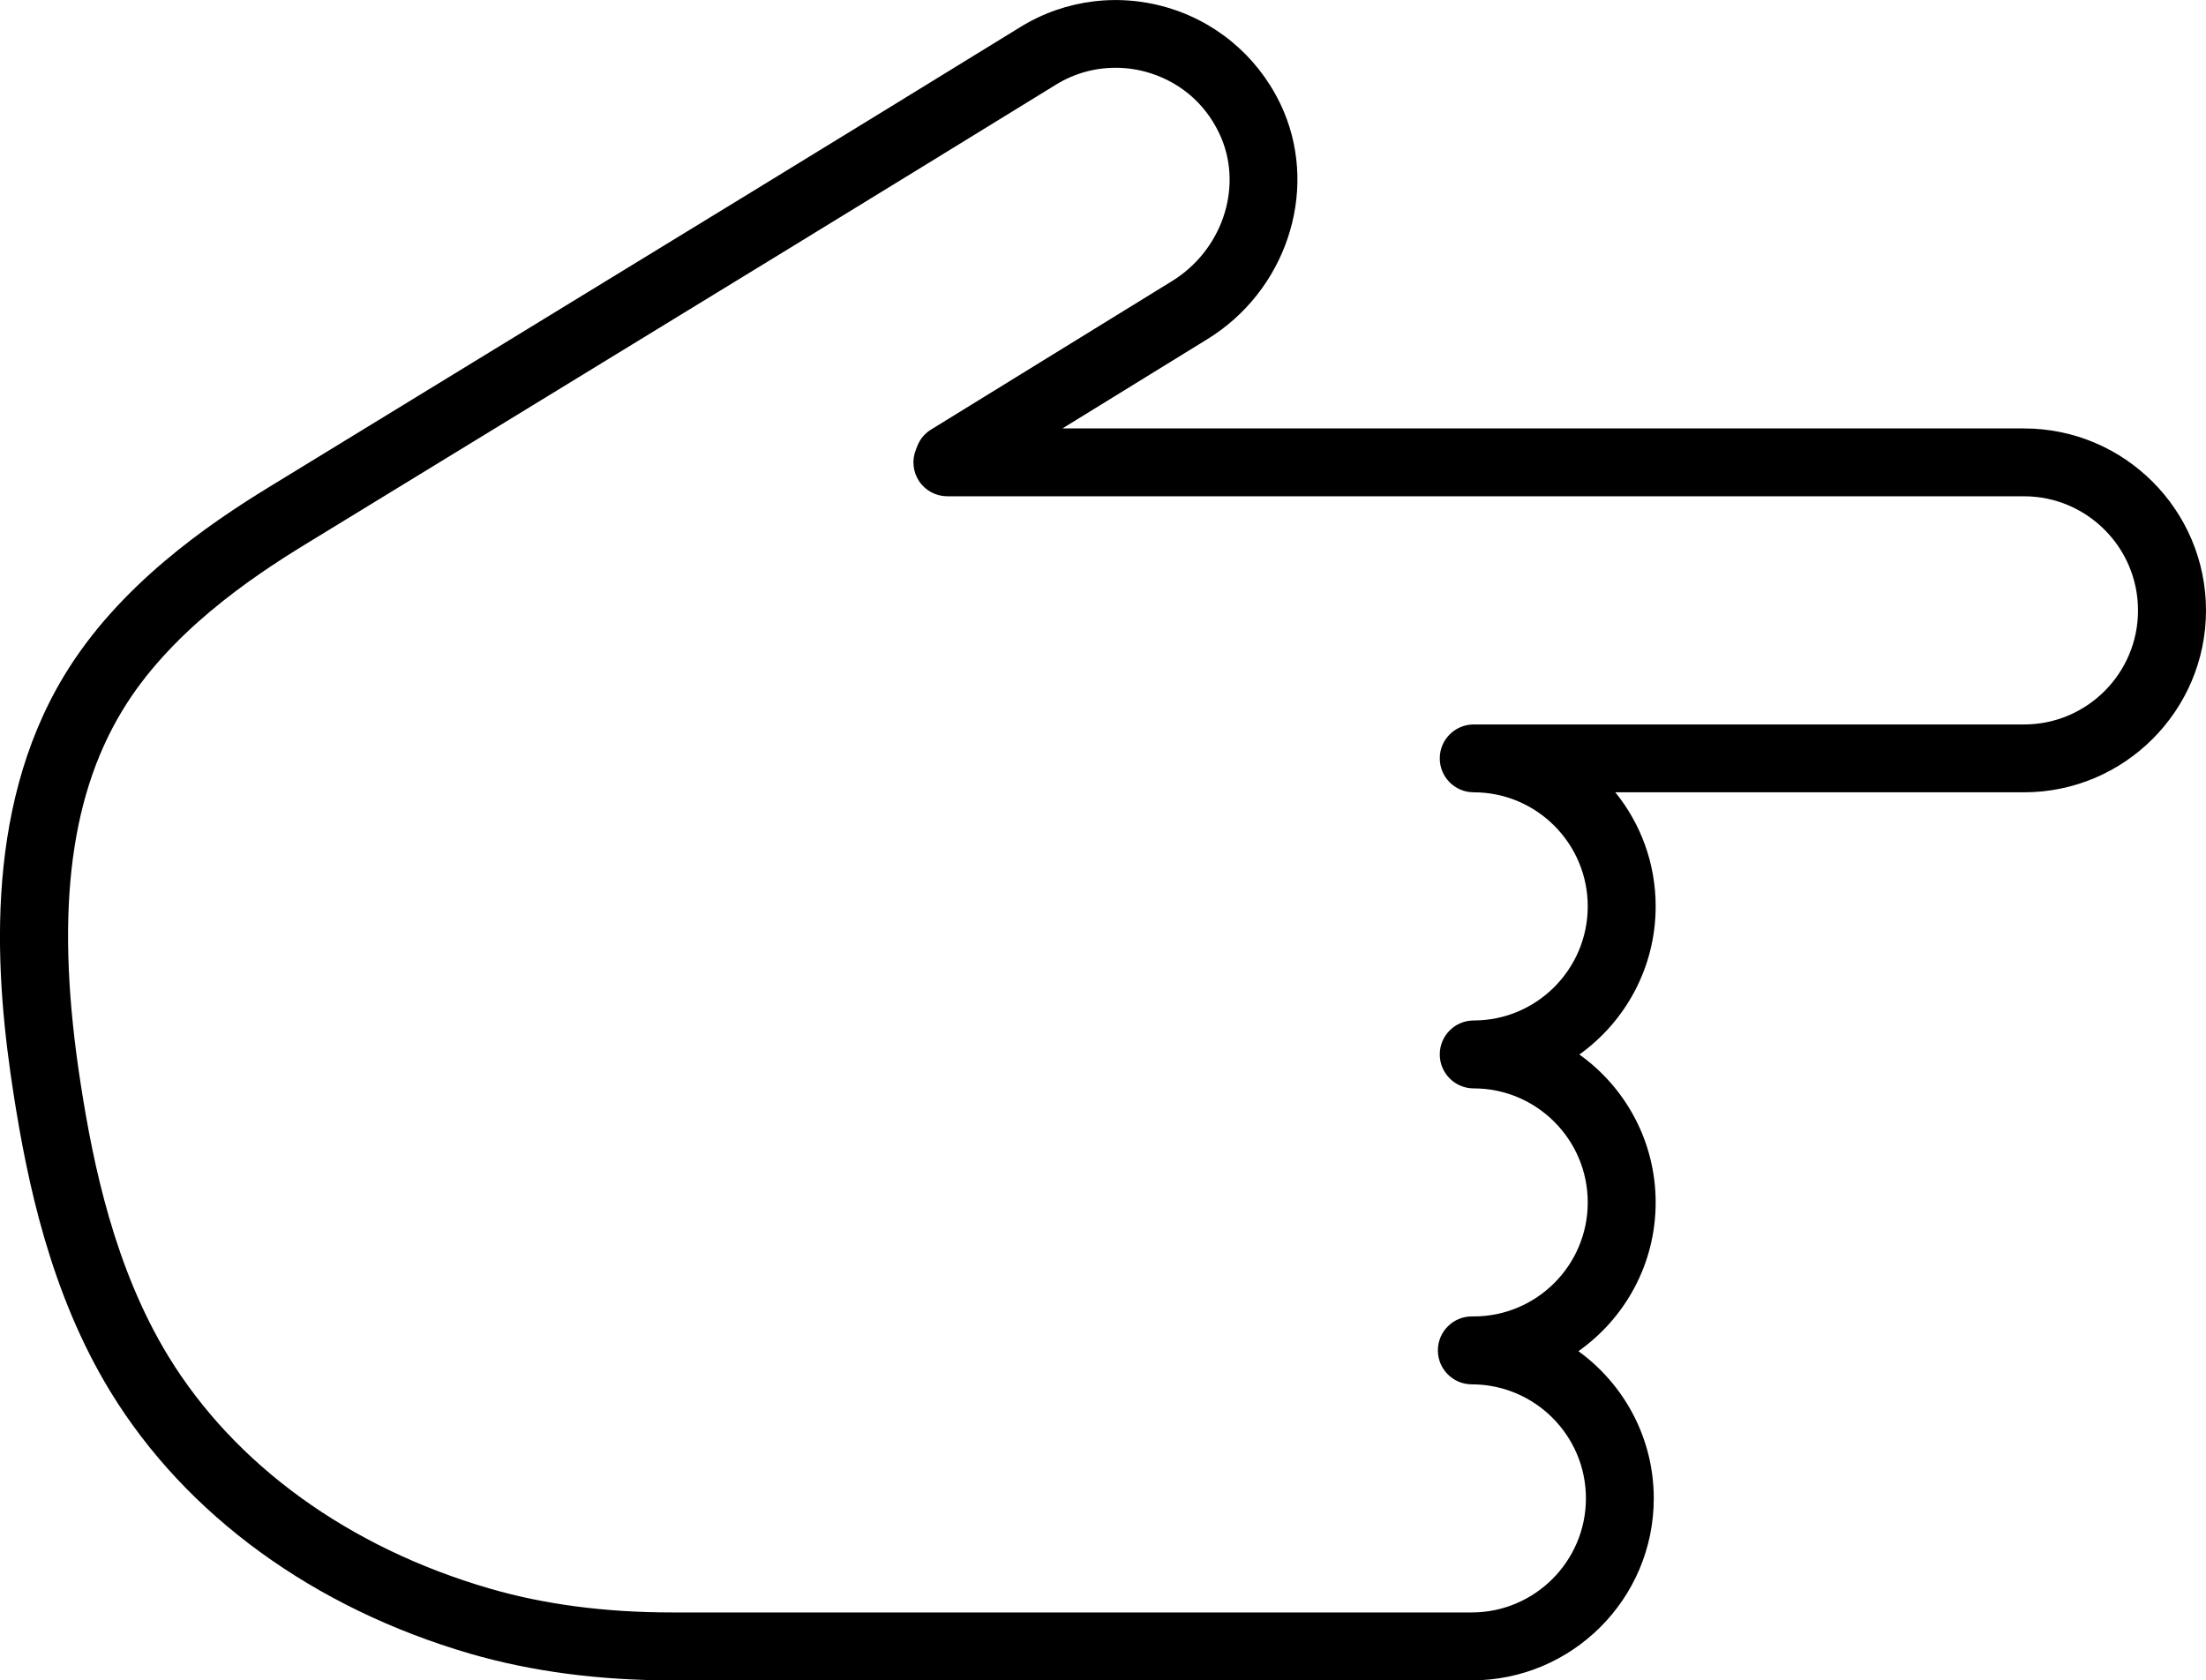 <?xml version="1.0" encoding="utf-8"?>
<!-- Generator: Adobe Illustrator 16.0.0, SVG Export Plug-In . SVG Version: 6.00 Build 0)  -->
<!DOCTYPE svg PUBLIC "-//W3C//DTD SVG 1.1//EN" "http://www.w3.org/Graphics/SVG/1.1/DTD/svg11.dtd">
<svg version="1.1" id="Layer_1" xmlns="http://www.w3.org/2000/svg" xmlns:xlink="http://www.w3.org/1999/xlink" x="0px" y="0px"
	 width="30.336px" height="23.109px" viewBox="0 0 30.336 23.109" enable-background="new 0 0 30.336 23.109" xml:space="preserve">
<g>
	<path d="M27.834,5.892H14.61l1.995-1.229c1.07-0.659,1.521-2.001,1.052-3.123c-0.285-0.678-0.849-1.195-1.545-1.418
		c-0.7-0.225-1.458-0.134-2.079,0.249C11.59,1.875,9.142,3.371,6.694,4.867L3.71,6.692C2.853,7.216,1.627,8.056,0.879,9.297
		c-1.132,1.877-0.936,4.188-0.69,5.763c0.186,1.189,0.504,2.729,1.331,4.081c1.037,1.696,2.796,2.976,4.952,3.603
		c0.835,0.242,1.766,0.365,2.766,0.365h11c1.381,0,2.504-1.121,2.504-2.502c0-0.832-0.409-1.57-1.036-2.025
		c0.642-0.453,1.062-1.201,1.062-2.045c0-0.838-0.414-1.582-1.049-2.035c0.635-0.455,1.049-1.198,1.049-2.038
		c0-0.593-0.207-1.139-0.555-1.568h5.621c1.379,0,2.502-1.123,2.502-2.502C30.336,7.014,29.213,5.892,27.834,5.892z M27.834,9.963
		h-7.568c-0.258,0-0.467,0.209-0.467,0.466c0,0.258,0.209,0.467,0.467,0.467c0.865,0,1.568,0.704,1.568,1.568
		c0,0.866-0.703,1.57-1.568,1.57c-0.258,0-0.467,0.209-0.467,0.467s0.209,0.467,0.467,0.467c0.865,0,1.568,0.703,1.568,1.568
		s-0.703,1.568-1.568,1.568h-0.027c-0.256,0-0.466,0.209-0.466,0.467s0.21,0.467,0.466,0.467c0.865,0,1.57,0.703,1.57,1.568
		s-0.705,1.569-1.57,1.569h-11c-0.913,0-1.755-0.11-2.506-0.329c-1.933-0.562-3.501-1.695-4.417-3.193
		c-0.74-1.212-1.033-2.634-1.205-3.737c-0.354-2.274-0.174-3.907,0.567-5.137C2.321,8.712,3.424,7.96,4.197,7.487L7.18,5.663
		c2.449-1.497,4.898-2.994,7.343-4.5c0.248-0.153,0.531-0.231,0.817-0.231c0.163,0,0.326,0.025,0.485,0.076
		c0.443,0.143,0.789,0.459,0.971,0.892c0.293,0.702,0.001,1.548-0.681,1.967l-3.311,2.04c-0.085,0.052-0.151,0.13-0.188,0.223
		l-0.021,0.054c-0.058,0.144-0.041,0.307,0.046,0.436c0.086,0.128,0.232,0.205,0.386,0.205h14.806c0.865,0,1.568,0.704,1.568,1.569
		C29.402,9.259,28.699,9.963,27.834,9.963z"/>
</g>
</svg>
